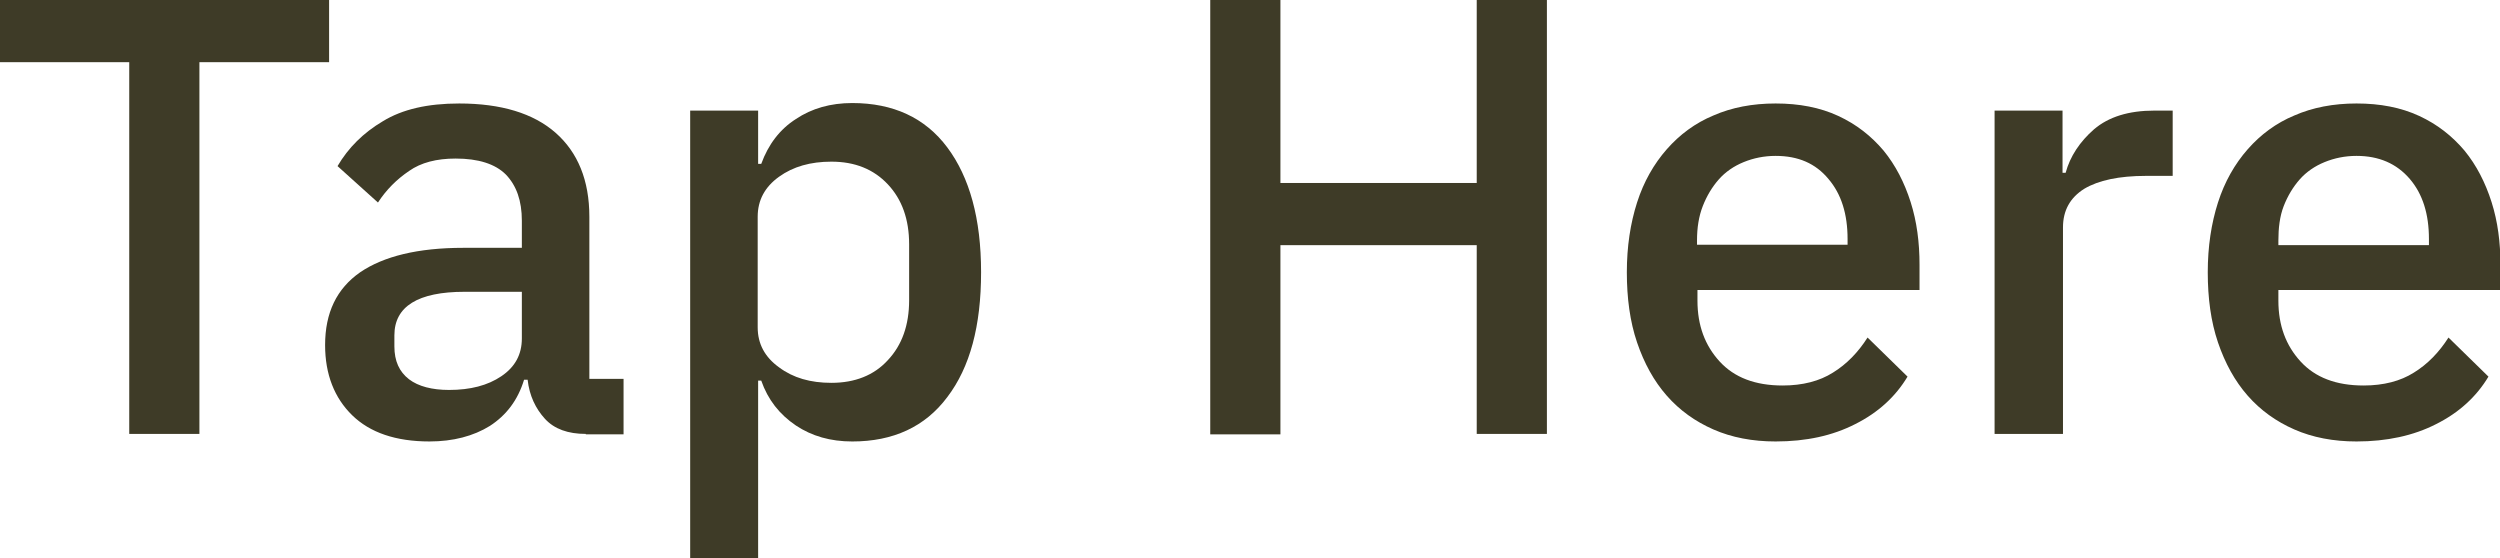 <!-- Generator: Adobe Illustrator 23.1.1, SVG Export Plug-In  -->
<svg version="1.1" xmlns="http://www.w3.org/2000/svg" xmlns:xlink="http://www.w3.org/1999/xlink" x="0px" y="0px" width="56.29px"
	 height="12.57px" viewBox="0 0 56.29 12.57" style="enable-background:new 0 0 56.29 12.57;" xml:space="preserve">
<style type="text/css">
	.st0{fill:#3E3B27;}
</style>
<defs>
</defs>
<g>
	<path class="st0" d="M4.49,1.4v8.37H2.91V1.4H0V0h7.41v1.4H4.49z"/>
	<path class="st0" d="M13.19,9.77c-0.4,0-0.71-0.11-0.92-0.34c-0.21-0.23-0.35-0.52-0.39-0.88H11.8c-0.14,0.46-0.4,0.8-0.77,1.04
		c-0.37,0.23-0.83,0.35-1.36,0.35c-0.76,0-1.34-0.2-1.74-0.59C7.53,8.96,7.32,8.43,7.32,7.77c0-0.73,0.26-1.27,0.79-1.64
		c0.53-0.36,1.3-0.55,2.32-0.55h1.32V4.97c0-0.45-0.12-0.79-0.36-1.04c-0.24-0.24-0.62-0.36-1.13-0.36c-0.43,0-0.78,0.09-1.05,0.28
		C8.93,4.04,8.7,4.27,8.51,4.56L7.6,3.74c0.24-0.41,0.58-0.75,1.02-1.01c0.44-0.27,1.01-0.4,1.72-0.4c0.94,0,1.67,0.22,2.17,0.66
		c0.5,0.44,0.76,1.07,0.76,1.89v3.65h0.77v1.25H13.19z M10.11,8.78c0.48,0,0.87-0.1,1.18-0.31s0.46-0.49,0.46-0.85V6.57h-1.29
		c-1.05,0-1.58,0.33-1.58,0.98V7.8c0,0.33,0.11,0.57,0.33,0.74C9.42,8.7,9.73,8.78,10.11,8.78z"/>
	<path class="st0" d="M15.54,2.49h1.53v1.2h0.07c0.16-0.44,0.42-0.78,0.78-1.01c0.36-0.24,0.78-0.36,1.27-0.36
		c0.92,0,1.64,0.33,2.14,1c0.5,0.67,0.76,1.6,0.76,2.81s-0.25,2.14-0.76,2.81c-0.5,0.67-1.22,1-2.14,1c-0.49,0-0.91-0.12-1.27-0.36
		C17.55,9.33,17.29,9,17.14,8.57h-0.07v4h-1.53V2.49z M18.72,8.62c0.53,0,0.96-0.17,1.27-0.51c0.32-0.34,0.48-0.79,0.48-1.35V5.5
		c0-0.56-0.16-1.01-0.48-1.35c-0.32-0.34-0.74-0.51-1.27-0.51c-0.47,0-0.86,0.11-1.18,0.34c-0.32,0.23-0.48,0.53-0.48,0.9v2.49
		c0,0.37,0.16,0.67,0.48,0.9C17.86,8.51,18.25,8.62,18.72,8.62z"/>
	<path class="st0" d="M33.25,5.52h-4.42v4.26h-1.58V0h1.58v4.12h4.42V0h1.58v9.77h-1.58V5.52z"/>
	<path class="st0" d="M39.98,9.94c-0.52,0-0.99-0.09-1.4-0.27s-0.76-0.43-1.05-0.76c-0.29-0.33-0.51-0.73-0.67-1.2
		s-0.23-1-0.23-1.58c0-0.58,0.08-1.1,0.23-1.57s0.38-0.87,0.67-1.2c0.29-0.33,0.64-0.59,1.05-0.76c0.41-0.18,0.88-0.27,1.4-0.27
		c0.53,0,1,0.09,1.41,0.28c0.41,0.19,0.74,0.45,1.02,0.78c0.27,0.33,0.47,0.72,0.61,1.16c0.14,0.44,0.2,0.91,0.2,1.41v0.57h-5v0.24
		c0,0.56,0.17,1.01,0.5,1.37c0.33,0.36,0.8,0.54,1.42,0.54c0.45,0,0.83-0.1,1.13-0.29c0.31-0.19,0.57-0.46,0.78-0.79l0.9,0.88
		c-0.27,0.45-0.66,0.81-1.18,1.07C41.26,9.81,40.67,9.94,39.98,9.94z M39.98,3.51c-0.26,0-0.5,0.05-0.72,0.14
		c-0.22,0.09-0.41,0.22-0.56,0.39s-0.27,0.37-0.36,0.6s-0.13,0.49-0.13,0.77v0.1h3.39V5.38c0-0.56-0.14-1.01-0.43-1.35
		C40.88,3.68,40.49,3.51,39.98,3.51z"/>
	<path class="st0" d="M44.91,9.77V2.49h1.53v1.4h0.07c0.1-0.37,0.32-0.7,0.64-0.98c0.33-0.28,0.78-0.42,1.36-0.42h0.41v1.47h-0.6
		c-0.61,0-1.07,0.1-1.39,0.29c-0.32,0.2-0.48,0.49-0.48,0.87v4.65H44.91z"/>
	<path class="st0" d="M53.06,9.94c-0.52,0-0.99-0.09-1.4-0.27s-0.76-0.43-1.05-0.76c-0.29-0.33-0.51-0.73-0.67-1.2
		s-0.23-1-0.23-1.58c0-0.58,0.08-1.1,0.23-1.57s0.38-0.87,0.67-1.2c0.29-0.33,0.64-0.59,1.05-0.76c0.41-0.18,0.88-0.27,1.4-0.27
		c0.53,0,1,0.09,1.41,0.28c0.41,0.19,0.74,0.45,1.02,0.78c0.27,0.33,0.47,0.72,0.61,1.16c0.14,0.44,0.2,0.91,0.2,1.41v0.57h-5v0.24
		c0,0.56,0.17,1.01,0.5,1.37c0.33,0.36,0.8,0.54,1.42,0.54c0.45,0,0.83-0.1,1.13-0.29c0.31-0.19,0.57-0.46,0.78-0.79l0.9,0.88
		c-0.27,0.45-0.66,0.81-1.18,1.07C54.34,9.81,53.74,9.94,53.06,9.94z M53.06,3.51c-0.26,0-0.5,0.05-0.72,0.14
		c-0.22,0.09-0.41,0.22-0.56,0.39s-0.27,0.37-0.36,0.6S51.3,5.14,51.3,5.42v0.1h3.39V5.38c0-0.56-0.14-1.01-0.43-1.35
		C53.96,3.68,53.56,3.51,53.06,3.51z"/>
</g>
</svg>

